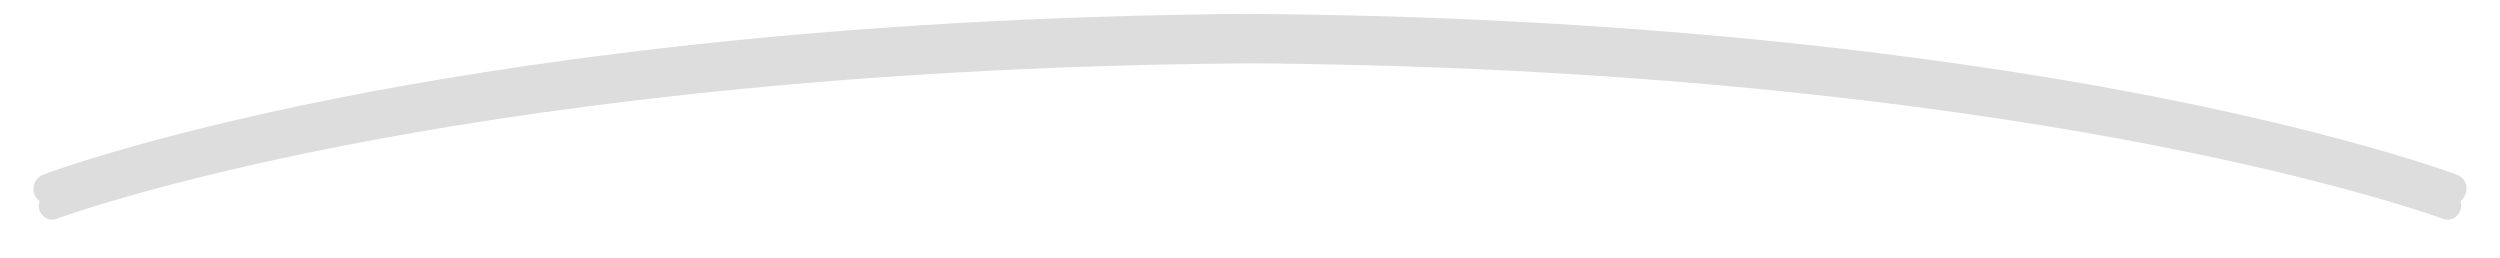 <svg viewBox="0 0 900 93" fill="none" xmlns="http://www.w3.org/2000/svg">
<path d="M883.429 65.697C883.128 65.594 847.511 52.193 778.884 38.485C715.575 25.902 610.328 10.353 468.058 8.205C462.942 8.102 457.524 8.102 450.701 8C450.701 8 450.701 8 450.601 8C450.4 8 450.099 8 449.899 8C449.698 8 449.397 8 449.196 8C449.196 8 449.196 8 449.096 8C442.273 8 436.856 8.102 431.739 8.205C289.469 10.353 184.222 25.902 120.913 38.485C52.387 52.193 16.869 65.492 16.568 65.697C15.364 66.208 14.662 67.538 15.164 68.868C15.565 69.891 16.468 70.505 17.371 70.505C17.672 70.505 17.973 70.505 18.174 70.3C18.575 70.095 53.691 56.899 122.016 43.293C185.125 30.71 290.171 15.263 432.04 13.115C437.257 13.013 442.875 13.013 449.999 12.91C457.122 12.91 462.741 13.013 467.958 13.115C609.726 15.263 714.672 30.71 777.781 43.293C846.106 56.899 881.423 70.198 881.724 70.3C882.025 70.402 882.326 70.505 882.526 70.505C883.53 70.505 884.433 69.891 884.734 68.868C885.336 67.538 884.734 66.106 883.429 65.697Z" fill="#DDDDDD" stroke="#DDDDDD" stroke-width="6" stroke-miterlimit="10"/>
<g filter="url(#filter0_f)">
<path d="M882 71.9C881.7 71.8 846.2 58.7 777.8 45.3C714.7 33 609.8 17.8 468 15.7C462.9 15.6 457.5 15.6 450.7 15.5C450.7 15.5 450.7 15.5 450.6 15.5C450.4 15.5 450.1 15.5 449.9 15.5C449.7 15.5 449.4 15.5 449.2 15.5C449.2 15.5 449.2 15.5 449.1 15.5C442.3 15.5 436.9 15.6 431.8 15.7C290 17.8 185.1 33 122 45.3C53.7 58.7 18.3 71.7 18 71.9C16.8 72.4 16.1 73.7 16.6 75C17 76 17.9 76.6 18.8 76.6C19.1 76.6 19.4 76.6 19.6 76.4C20 76.2 55 63.3 123.1 50C186 37.7 290.7 22.6 432.1 20.5C437.3 20.4 442.9 20.4 450 20.3C457.1 20.3 462.7 20.4 467.9 20.5C609.2 22.6 713.8 37.7 776.7 50C844.8 63.3 880 76.3 880.3 76.4C880.6 76.5 880.9 76.6 881.1 76.6C882.1 76.6 883 76 883.3 75C883.9 73.7 883.3 72.3 882 71.9Z" fill="#DDDDDD" stroke="#DDDDDD" stroke-width="5" stroke-miterlimit="10"/>
</g>
<defs>
<filter id="filter0_f" x="0.93" y="0" width="898.1" height="92.1" filterUnits="userSpaceOnUse" color-interpolation-filters="sRGB">
<feFlood flood-opacity="0" result="BackgroundImageFix"/>
<feBlend mode="normal" in="SourceGraphic" in2="BackgroundImageFix" result="shape"/>
<feGaussianBlur stdDeviation="7.5" result="effect1_foregroundBlur"/>
</filter>
</defs>
</svg>
